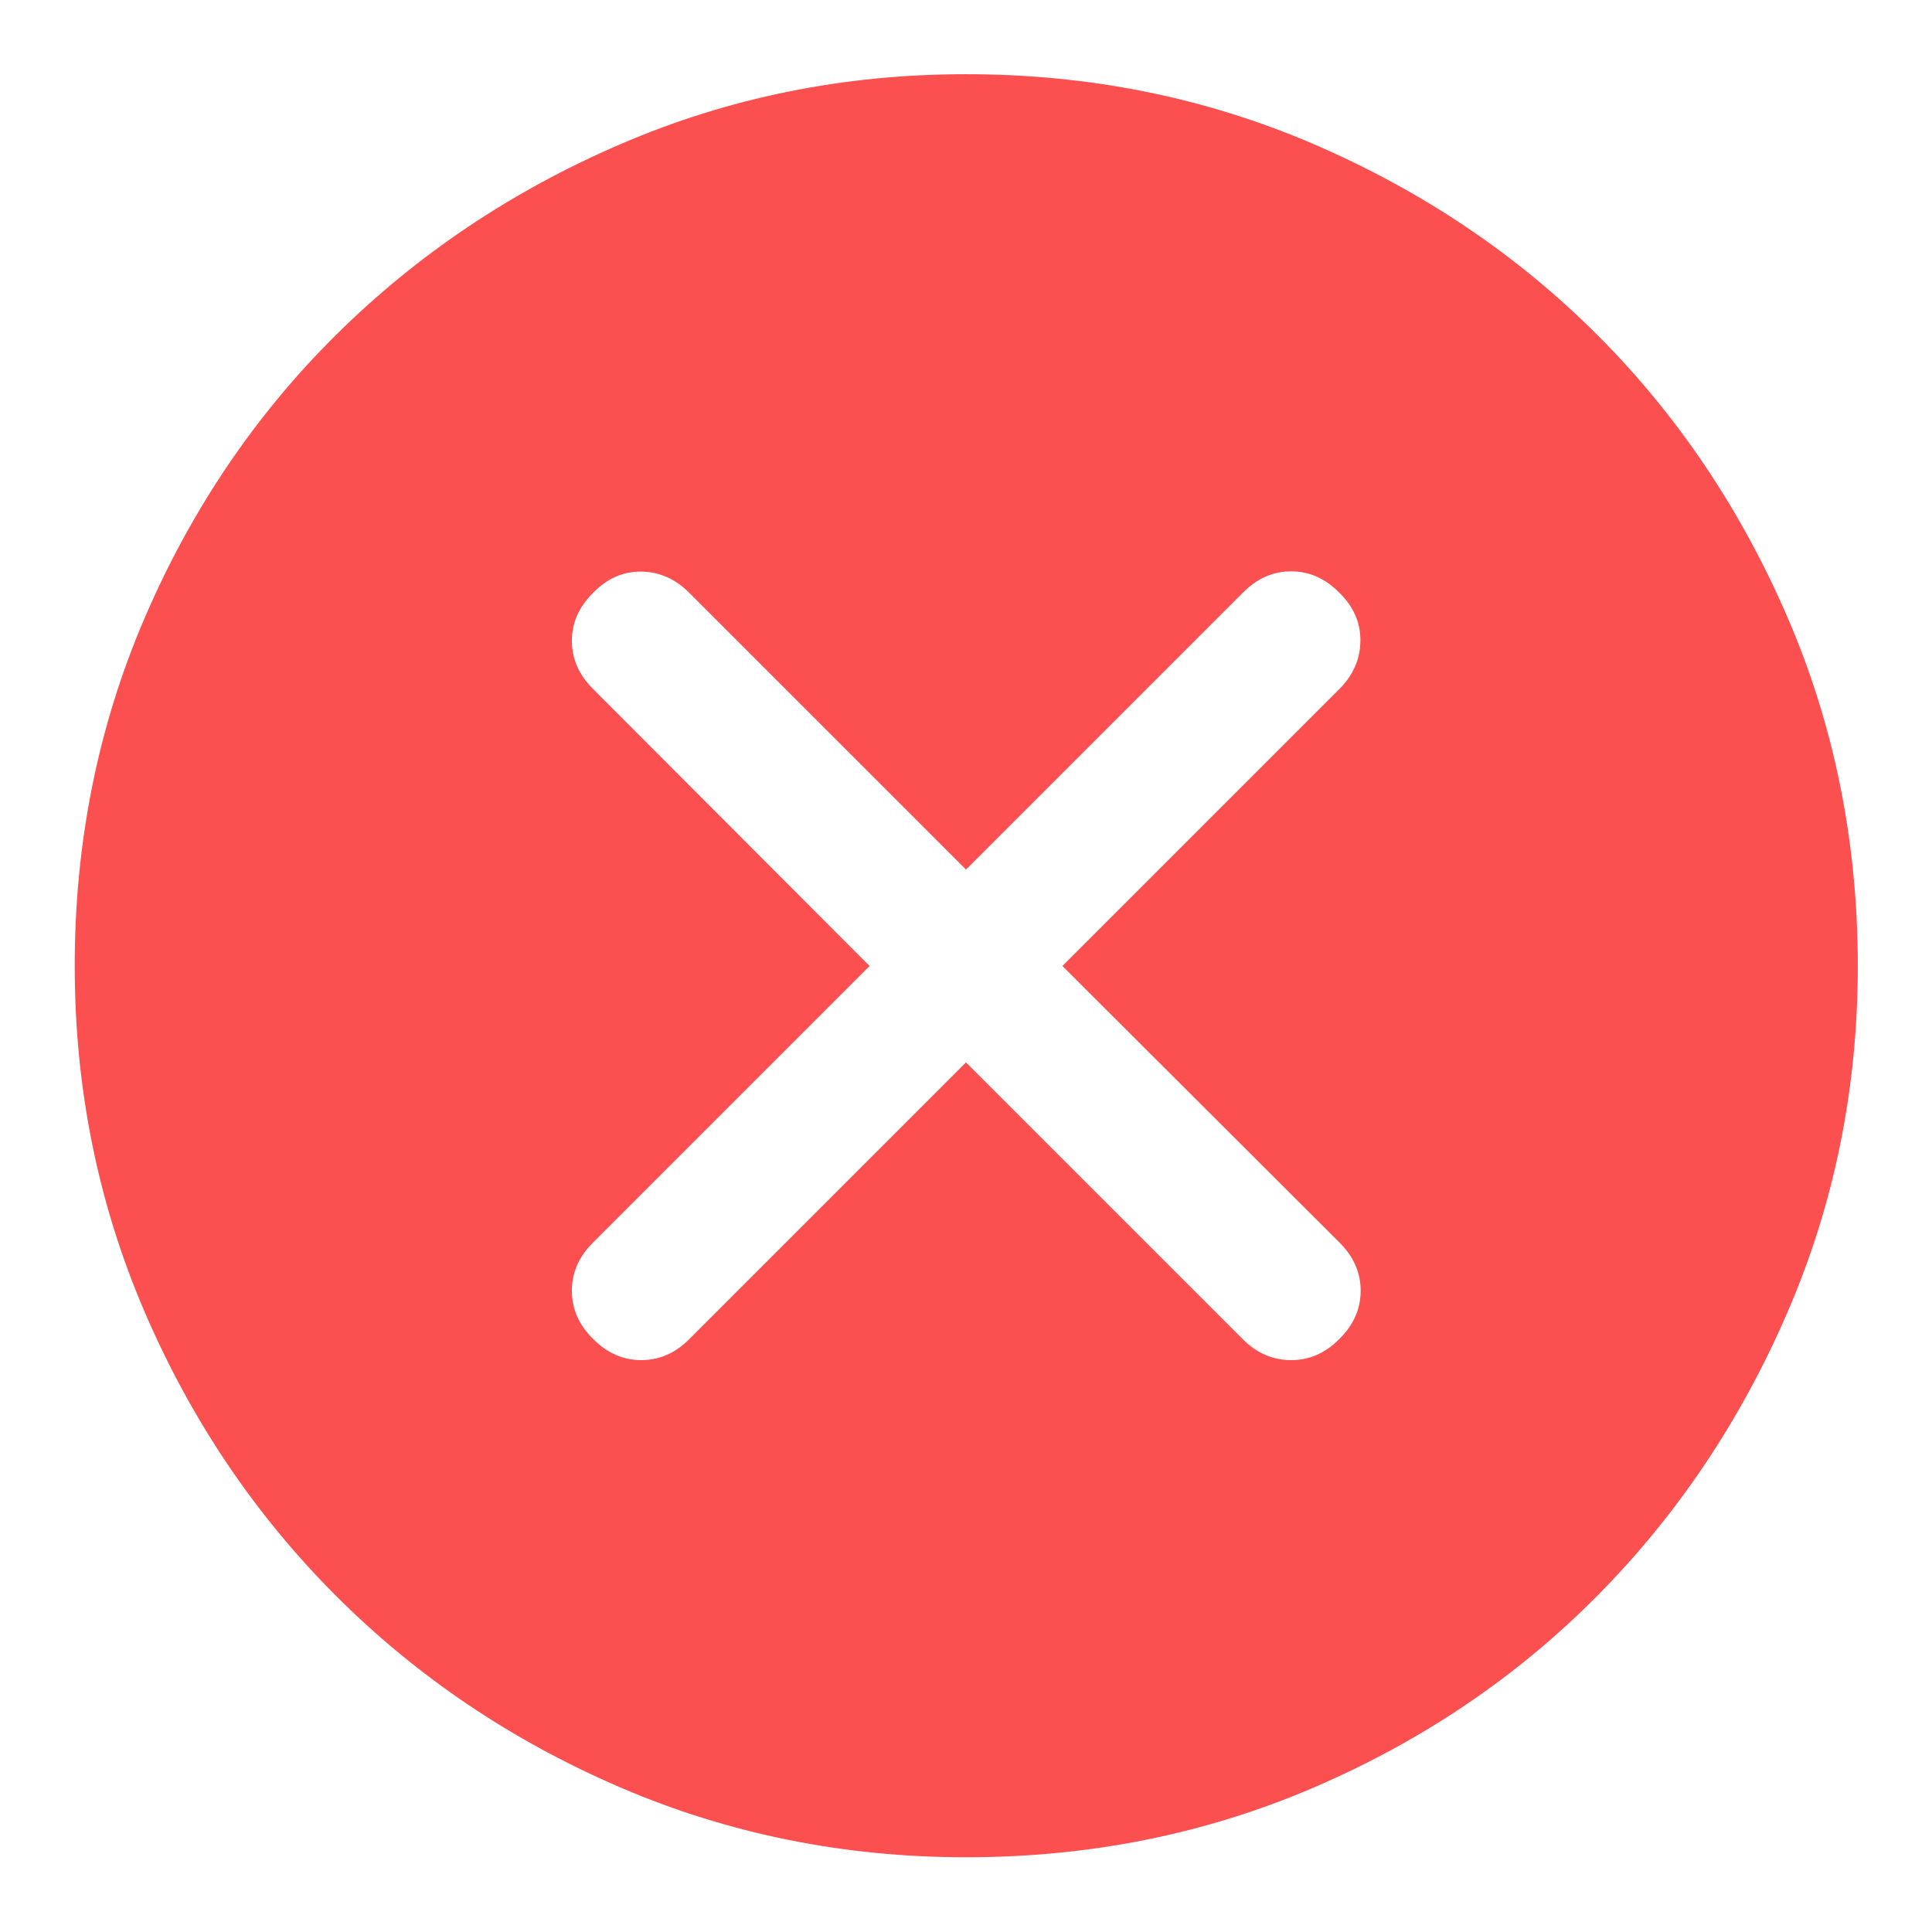 <svg width="22" height="22" viewBox="0 0 22 22" fill="none" xmlns="http://www.w3.org/2000/svg">
    <path d="M11 12.098L14.153 15.251C14.311 15.409 14.494 15.488 14.702 15.488C14.91 15.488 15.093 15.408 15.251 15.248C15.413 15.088 15.494 14.905 15.494 14.698C15.494 14.491 15.413 14.307 15.251 14.147L12.098 11L15.251 7.847C15.409 7.689 15.489 7.506 15.491 7.298C15.493 7.09 15.413 6.907 15.251 6.749C15.091 6.587 14.909 6.506 14.702 6.506C14.496 6.506 14.313 6.587 14.153 6.749L11 9.902L7.847 6.749C7.689 6.591 7.507 6.511 7.301 6.509C7.095 6.507 6.913 6.587 6.755 6.749C6.593 6.909 6.512 7.091 6.512 7.298C6.512 7.504 6.593 7.687 6.755 7.847L9.902 11L6.749 14.153C6.591 14.311 6.512 14.493 6.512 14.699C6.512 14.905 6.592 15.087 6.752 15.245C6.912 15.407 7.095 15.488 7.302 15.488C7.509 15.488 7.693 15.407 7.853 15.245L11 12.098ZM11.001 21.149C9.61 21.149 8.297 20.884 7.062 20.353C5.828 19.822 4.749 19.095 3.827 18.173C2.905 17.251 2.178 16.173 1.647 14.939C1.116 13.704 0.851 12.392 0.851 11.001C0.851 9.593 1.116 8.272 1.647 7.037C2.178 5.803 2.904 4.728 3.826 3.814C4.748 2.9 5.826 2.176 7.06 1.644C8.294 1.111 9.607 0.845 10.999 0.845C12.407 0.845 13.728 1.111 14.963 1.643C16.199 2.176 17.273 2.899 18.187 3.812C19.101 4.726 19.824 5.8 20.357 7.035C20.889 8.27 21.155 9.591 21.155 11C21.155 12.392 20.889 13.705 20.356 14.939C19.823 16.174 19.1 17.252 18.186 18.174C17.272 19.096 16.198 19.822 14.964 20.353C13.729 20.884 12.409 21.149 11.001 21.149Z" fill="#FC4F4F"/>
</svg>
